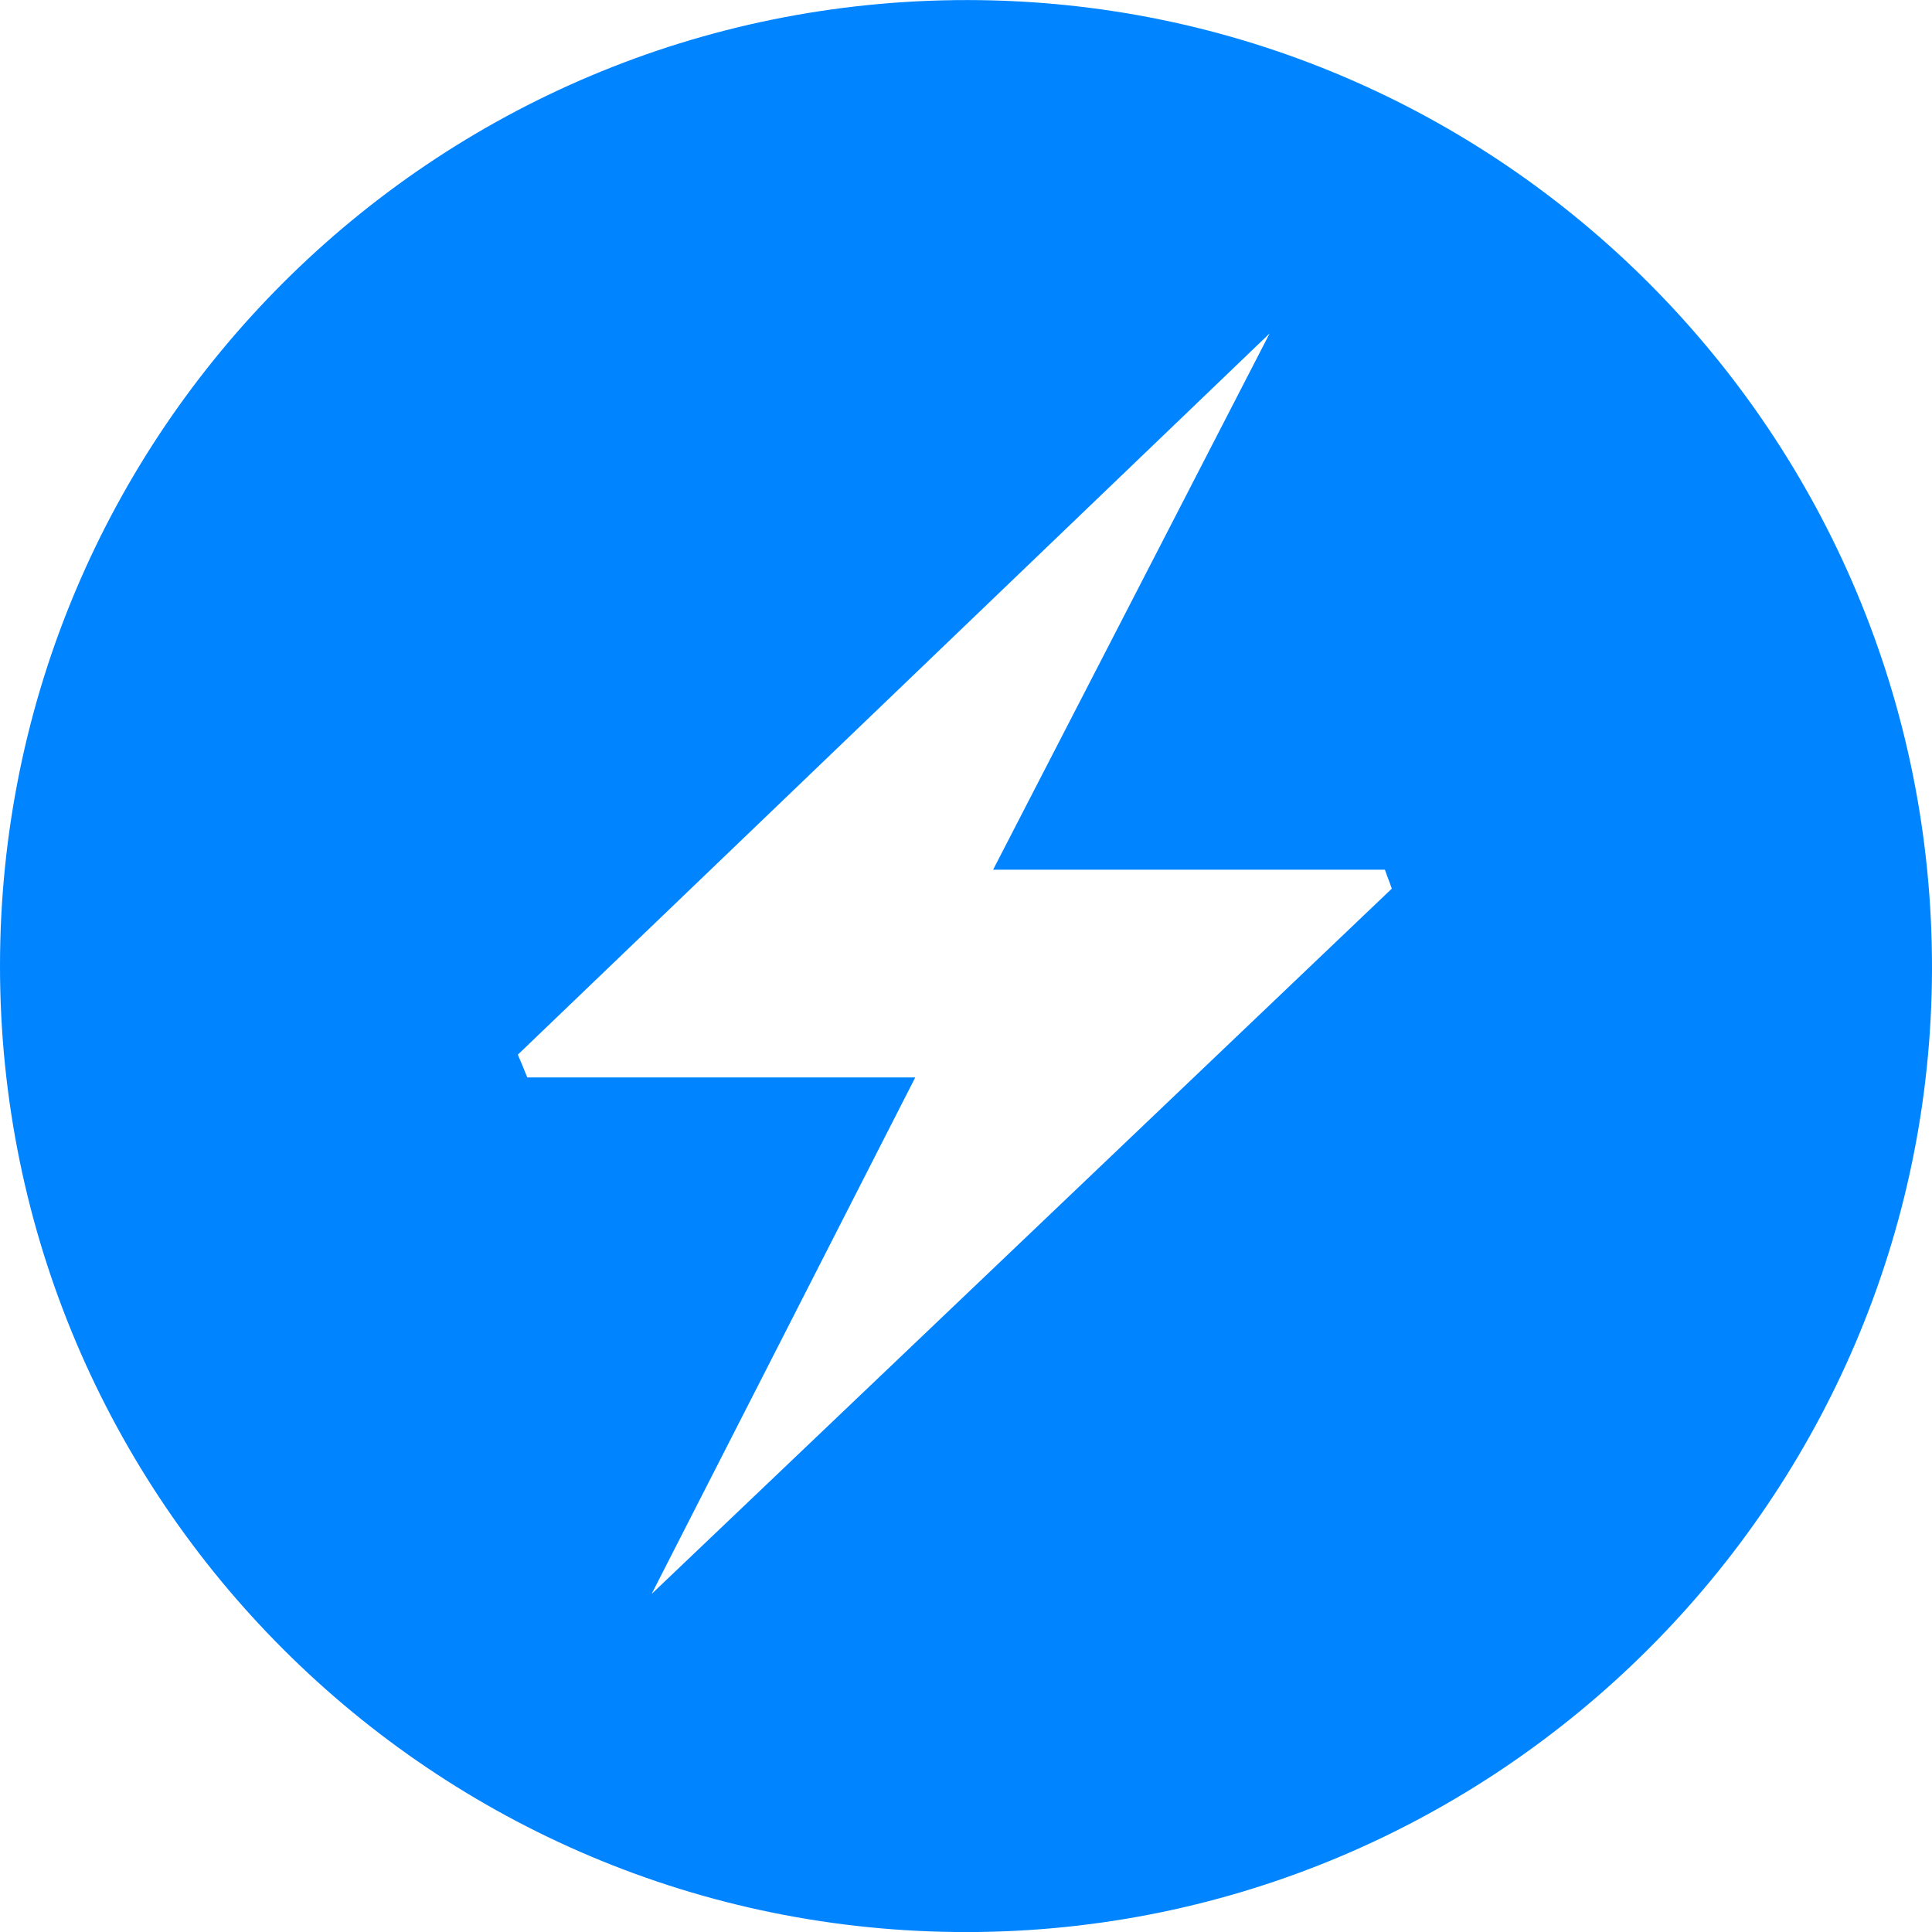 <svg xmlns="http://www.w3.org/2000/svg" xml:space="preserve" width="15.436mm" height="15.437mm" version="1.1" shape-rendering="geometricPrecision" text-rendering="geometricPrecision" image-rendering="optimizeQuality" fill-rule="evenodd" clip-rule="evenodd"
viewBox="0 0 44.92 44.92"
 xmlns:xlink="http://www.w3.org/1999/xlink">
 <g id="Слой_x0020_1">
  <path fill="#0084FF" fill-rule="nonzero" d="M15.16 37.04c1.64,-3.21 3.81,-7.46 6.12,-11.99l-9.02 0c-0.07,-0.17 -0.14,-0.35 -0.22,-0.53 5.91,-5.67 11.82,-11.34 17.48,-16.77 -1.95,3.78 -4.1,7.96 -6.43,12.47l9.11 0c0.05,0.15 0.11,0.29 0.16,0.44 -5.98,5.7 -11.96,11.4 -17.2,16.39zm7.34 -37.04c-12.43,-0.01 -22.5,10.04 -22.5,22.46 -0,12.41 10.08,22.48 22.5,22.46 12.33,-0.02 22.39,-10.06 22.42,-22.38 0.03,-12.42 -10.02,-22.53 -22.42,-22.54z"/>
 </g>
</svg>
